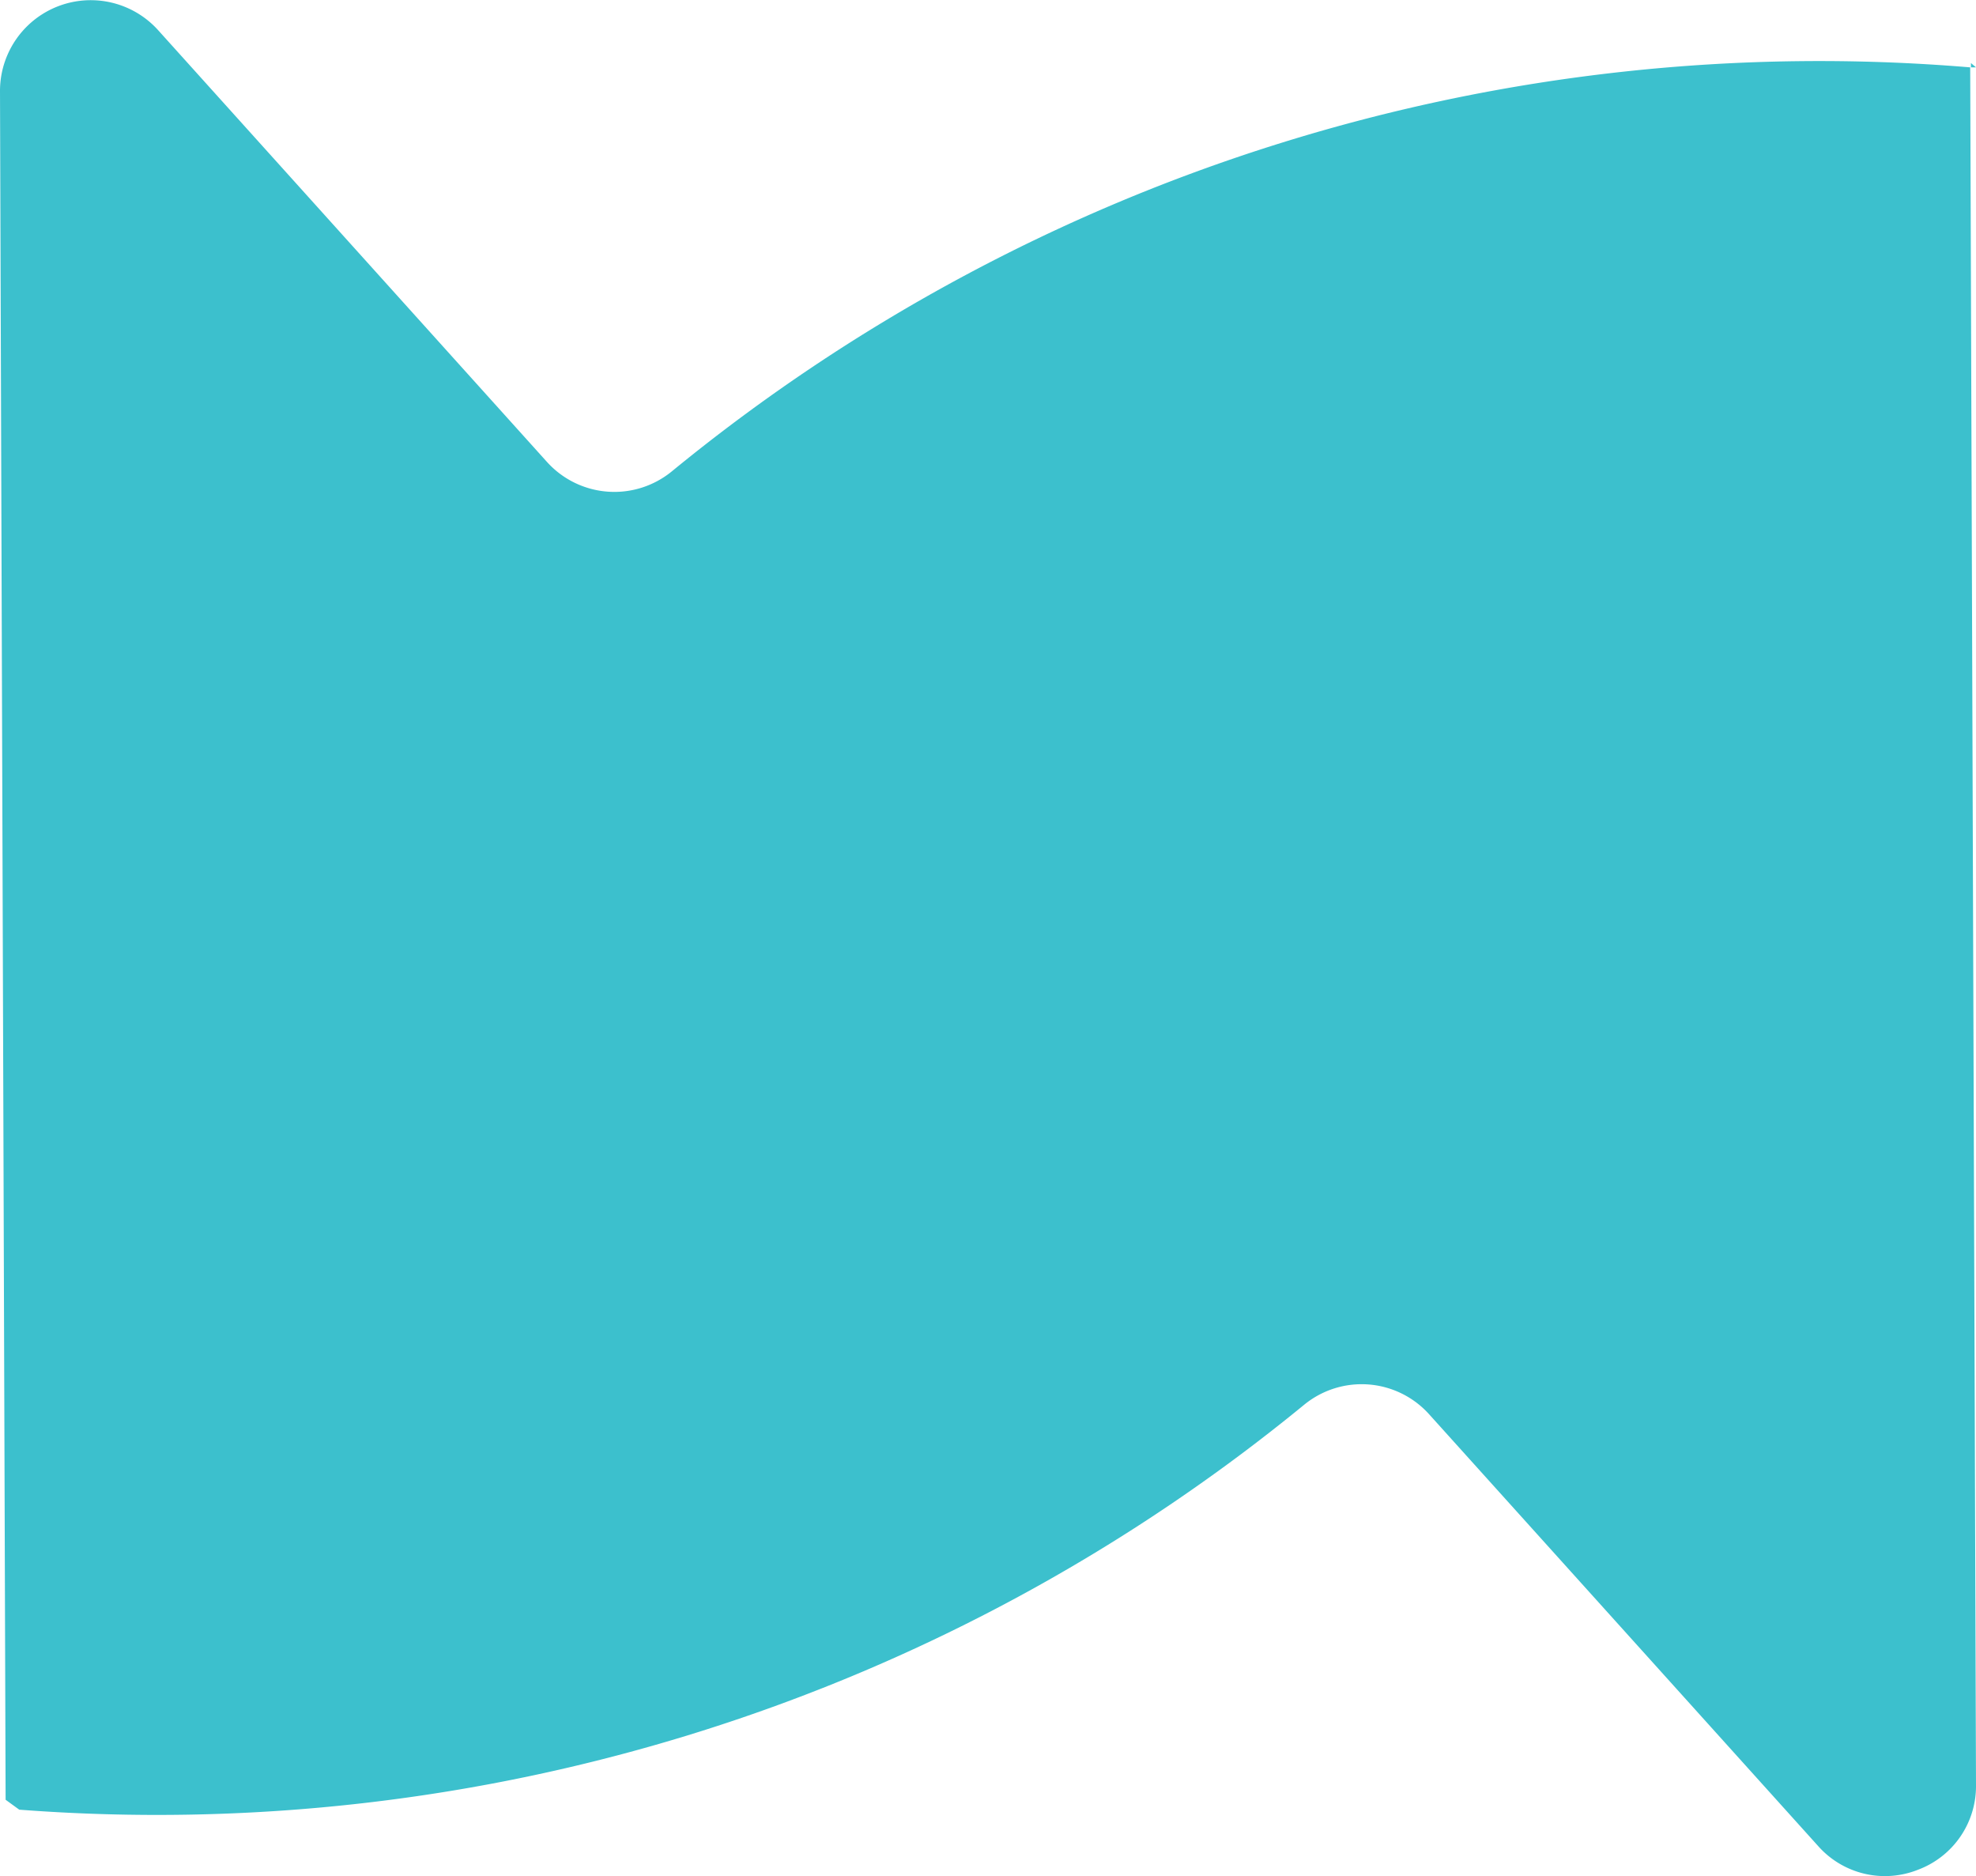 <svg xmlns="http://www.w3.org/2000/svg" xmlns:xlink="http://www.w3.org/1999/xlink" width="10.562" height="10.026" viewBox="0 0 10.562 10.026">
  <defs>
    <clipPath id="clip-path">
      <rect id="Rectangle_12395" data-name="Rectangle 12395" width="10.026" height="10.562" fill="none"/>
    </clipPath>
  </defs>
  <g id="Group_13727" data-name="Group 13727" transform="translate(10.562) rotate(90)">
    <g id="Group_13726" data-name="Group 13726" clip-path="url(#clip-path)">
      <path id="Path_26864" data-name="Path 26864" d="M7.508,3.591a.485.485,0,0,1,.05-.667L9.865.845A.477.477,0,0,0,9.993.31.477.477,0,0,0,9.54,0L.361.031A9.673,9.673,0,0,0,2.52,6.971a.485.485,0,0,1-.05.667L.162,9.717a.485.485,0,0,0,.326.845l9.131-.03.053-.073A9.672,9.672,0,0,0,7.508,3.591" transform="translate(-0.001 0)" fill="#3cc0cd" fill-rule="evenodd"/>
      <path id="Path_26865" data-name="Path 26865" d="M7.343.1h.023c0-.009,0-.018,0-.027Z" transform="translate(-7.006 -0.073)" fill="#3cc0cd" fill-rule="evenodd"/>
    </g>
  </g>
</svg>
